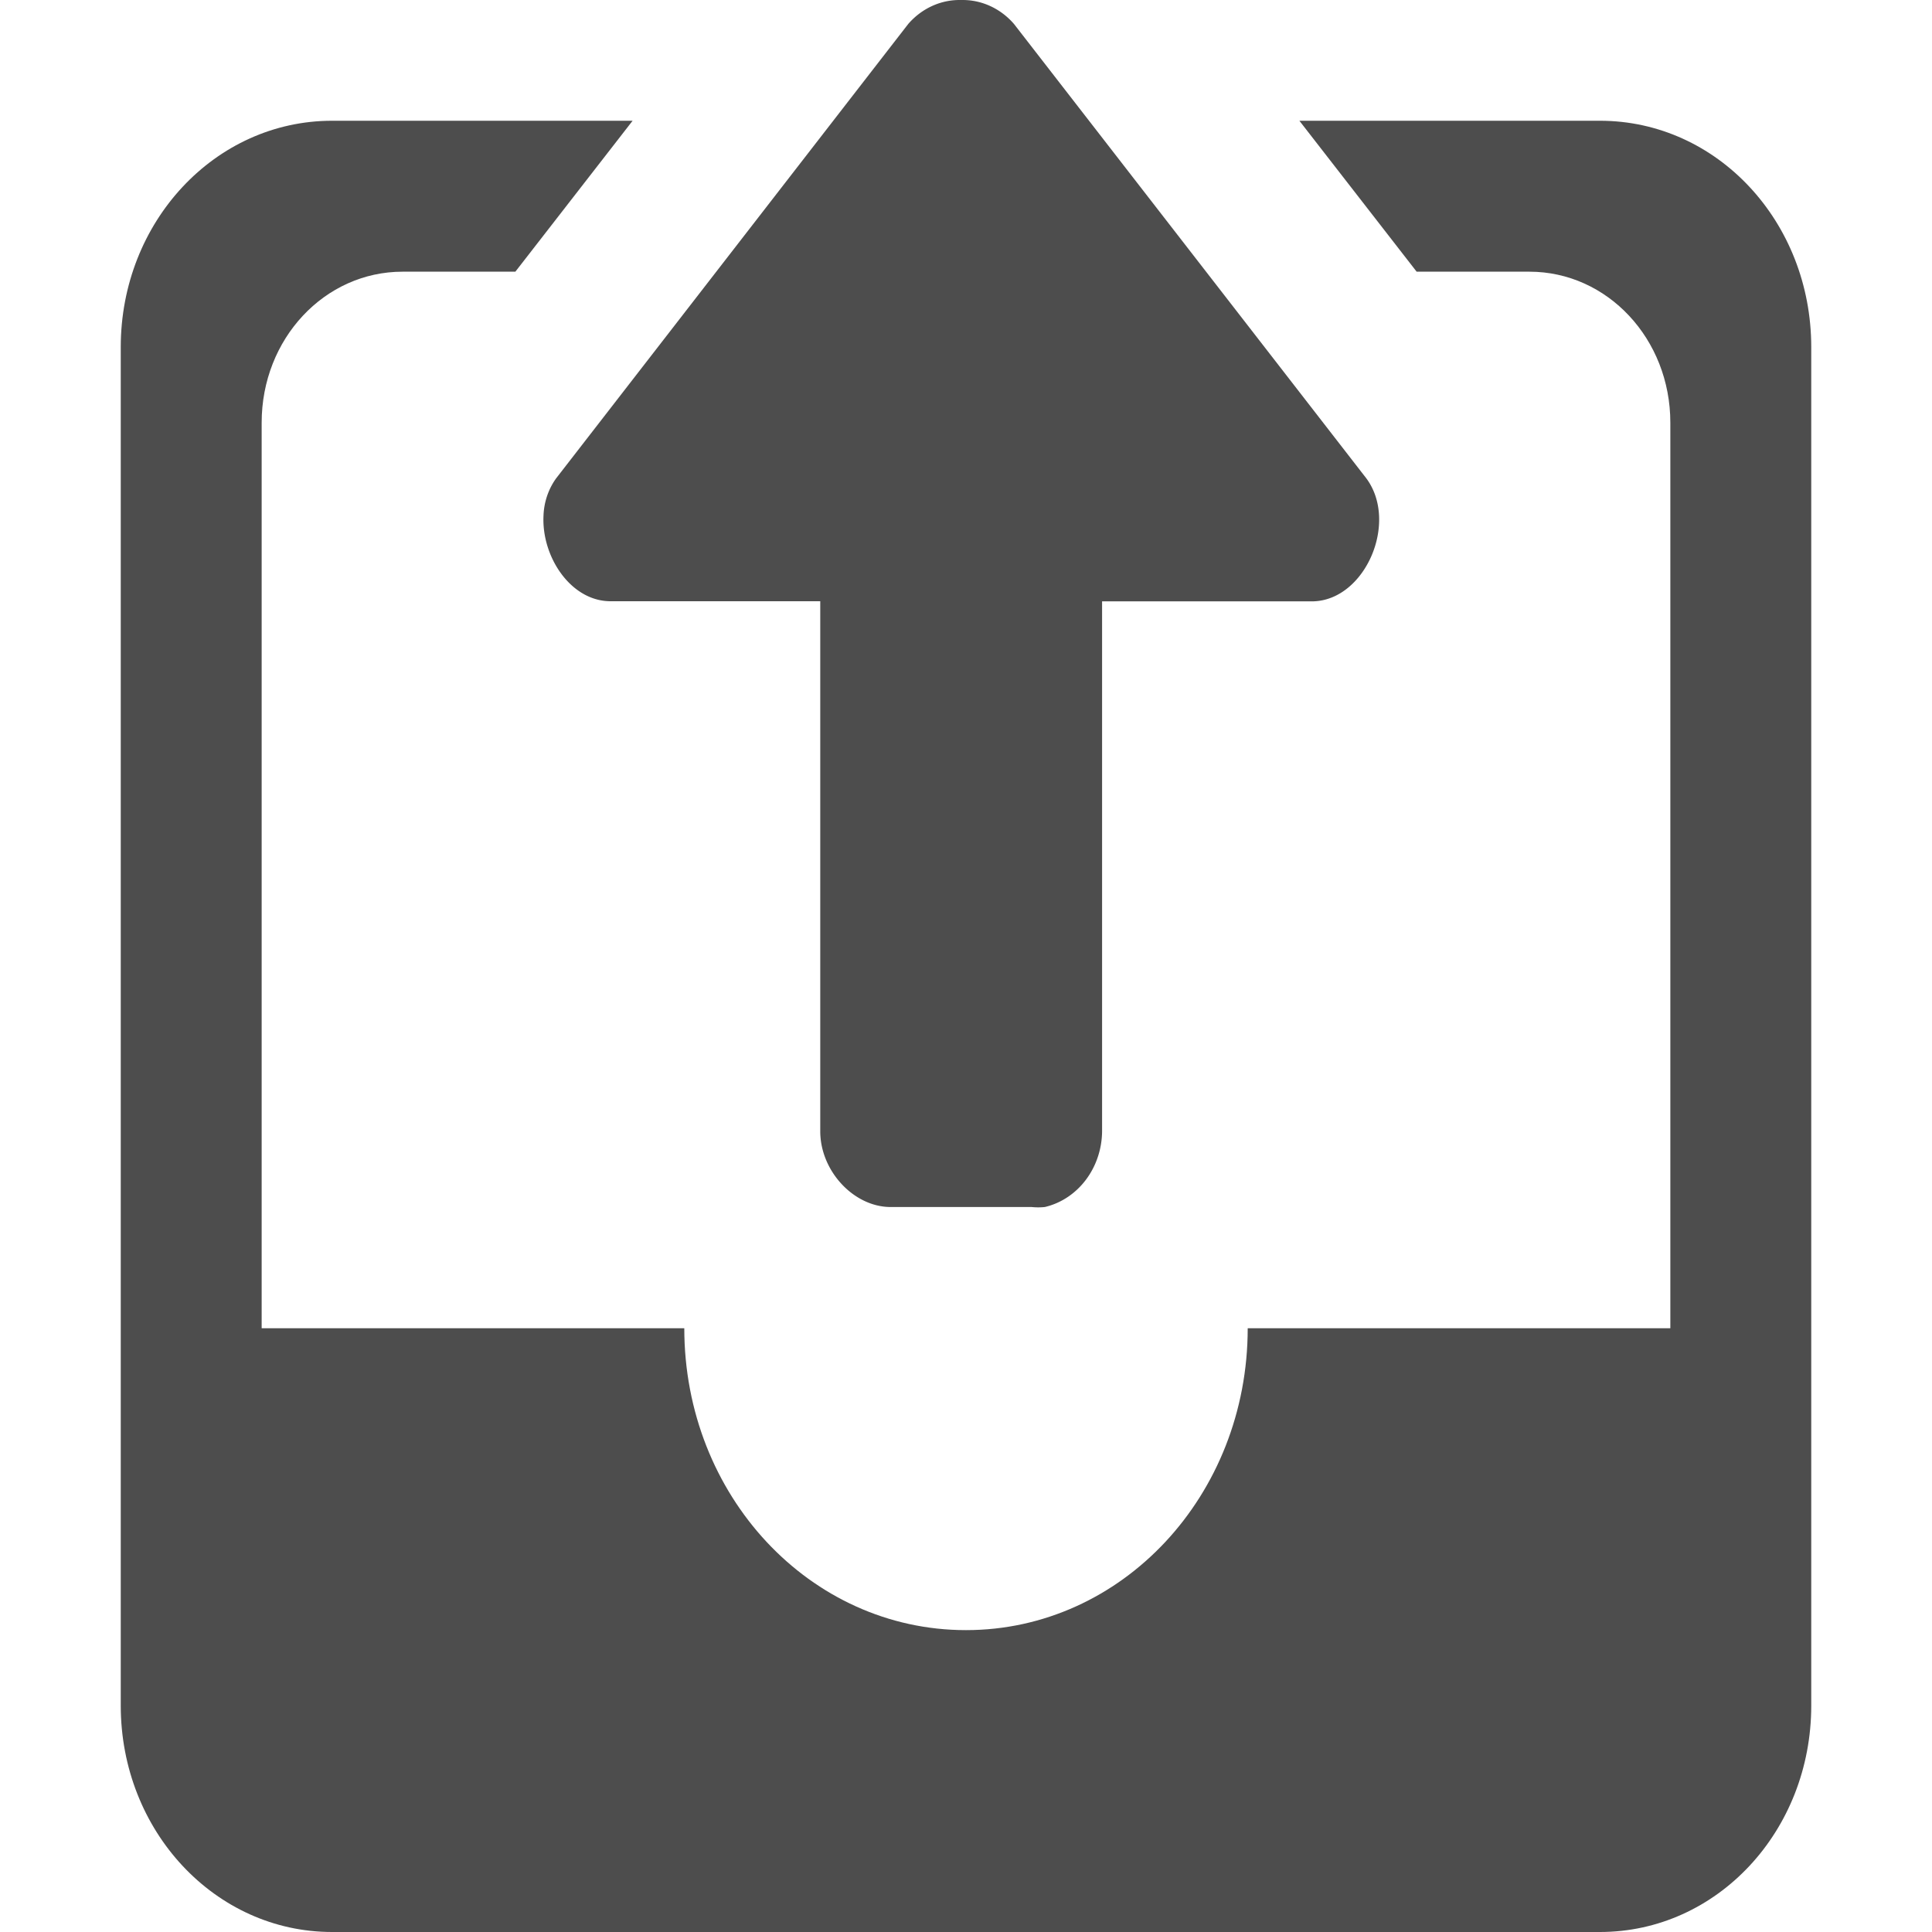 <?xml version="1.0" encoding="UTF-8" standalone="no"?>
<svg
   xmlns:dc="http://purl.org/dc/elements/1.1/"
   xmlns:cc="http://creativecommons.org/ns#"
   xmlns:rdf="http://www.w3.org/1999/02/22-rdf-syntax-ns#"
   xmlns:svg="http://www.w3.org/2000/svg"
   xmlns="http://www.w3.org/2000/svg"
   xmlns:sodipodi="http://sodipodi.sourceforge.net/DTD/sodipodi-0.dtd"
   xmlns:inkscape="http://www.inkscape.org/namespaces/inkscape"
   width="16"
   height="16"
   version="1.1"
   id="svg6"
   sodipodi:docname="outbox.svg"
   inkscape:version="0.92.3 (2405546, 2018-03-11)">
  <defs
     id="defs10" />
  <sodipodi:namedview
     pagecolor="#ffffff"
     bordercolor="#666666"
     borderopacity="1"
     objecttolerance="10"
     gridtolerance="10"
     guidetolerance="10"
     inkscape:pageopacity="0"
     inkscape:pageshadow="2"
     inkscape:window-width="640"
     inkscape:window-height="480"
     id="namedview8"
     showgrid="true"
     inkscape:zoom="18.25"
     inkscape:cx="7.9978671"
     inkscape:cy="3.1796141"
     inkscape:current-layer="svg6">
    <inkscape:grid
       type="xygrid"
       id="grid14" />
  </sodipodi:namedview>
  <path
     style="overflow:visible;fill:#4d4d4d;stroke-width:1.232"
     d="M 7.96,1.6476507e-4 A 0.581,0.625 0 0 0 7.522,0.198 L 4.606,3.961 a 0.499,0.537 0 0 0 -0.105,0.311 c -0.016,0.334 0.219,0.697 0.542,0.707 h 1.75 v 4.39 c 0,0.329 0.278,0.627 0.583,0.627 h 1.167 a 0.574,0.617 0 0 0 0.11,0 A 0.603,0.648 0 0 0 9.127,9.37 V 4.98 h 1.75 c 0.432,-0.013 0.707,-0.657 0.438,-1.019 L 8.397,0.198 A 0.58,0.623 0 0 0 7.96,1.6476507e-4 Z"
     id="path19"
     inkscape:connector-curvature="0" />
  <path
     style="overflow:visible;fill:#4d4d4d;stroke-width:1.232"
     d="M 2.75,1 C 1.782,1 1,1.836 1,2.875 V 14.125 c 0,1.039 0.782,1.875 1.75,1.875 h 10.5 c 0.97,0 1.75,-0.836 1.75,-1.875 V 2.875 c 0,-1.039 -0.78,-1.875 -1.75,-1.875 h -2.489 l 0.971,1.25 h 0.934 c 0.646,0 1.167,0.557 1.167,1.25 v 7.5 h -3.5 c 0,1.385 -1.041,2.5 -2.333,2.5 -1.293,0 -2.333,-1.115 -2.333,-2.5 H 2.167 V 3.5 c 0,-0.693 0.52,-1.25 1.167,-1.25 h 0.934 L 5.239,1 Z"
     id="path2"
     inkscape:connector-curvature="0" />
</svg>
